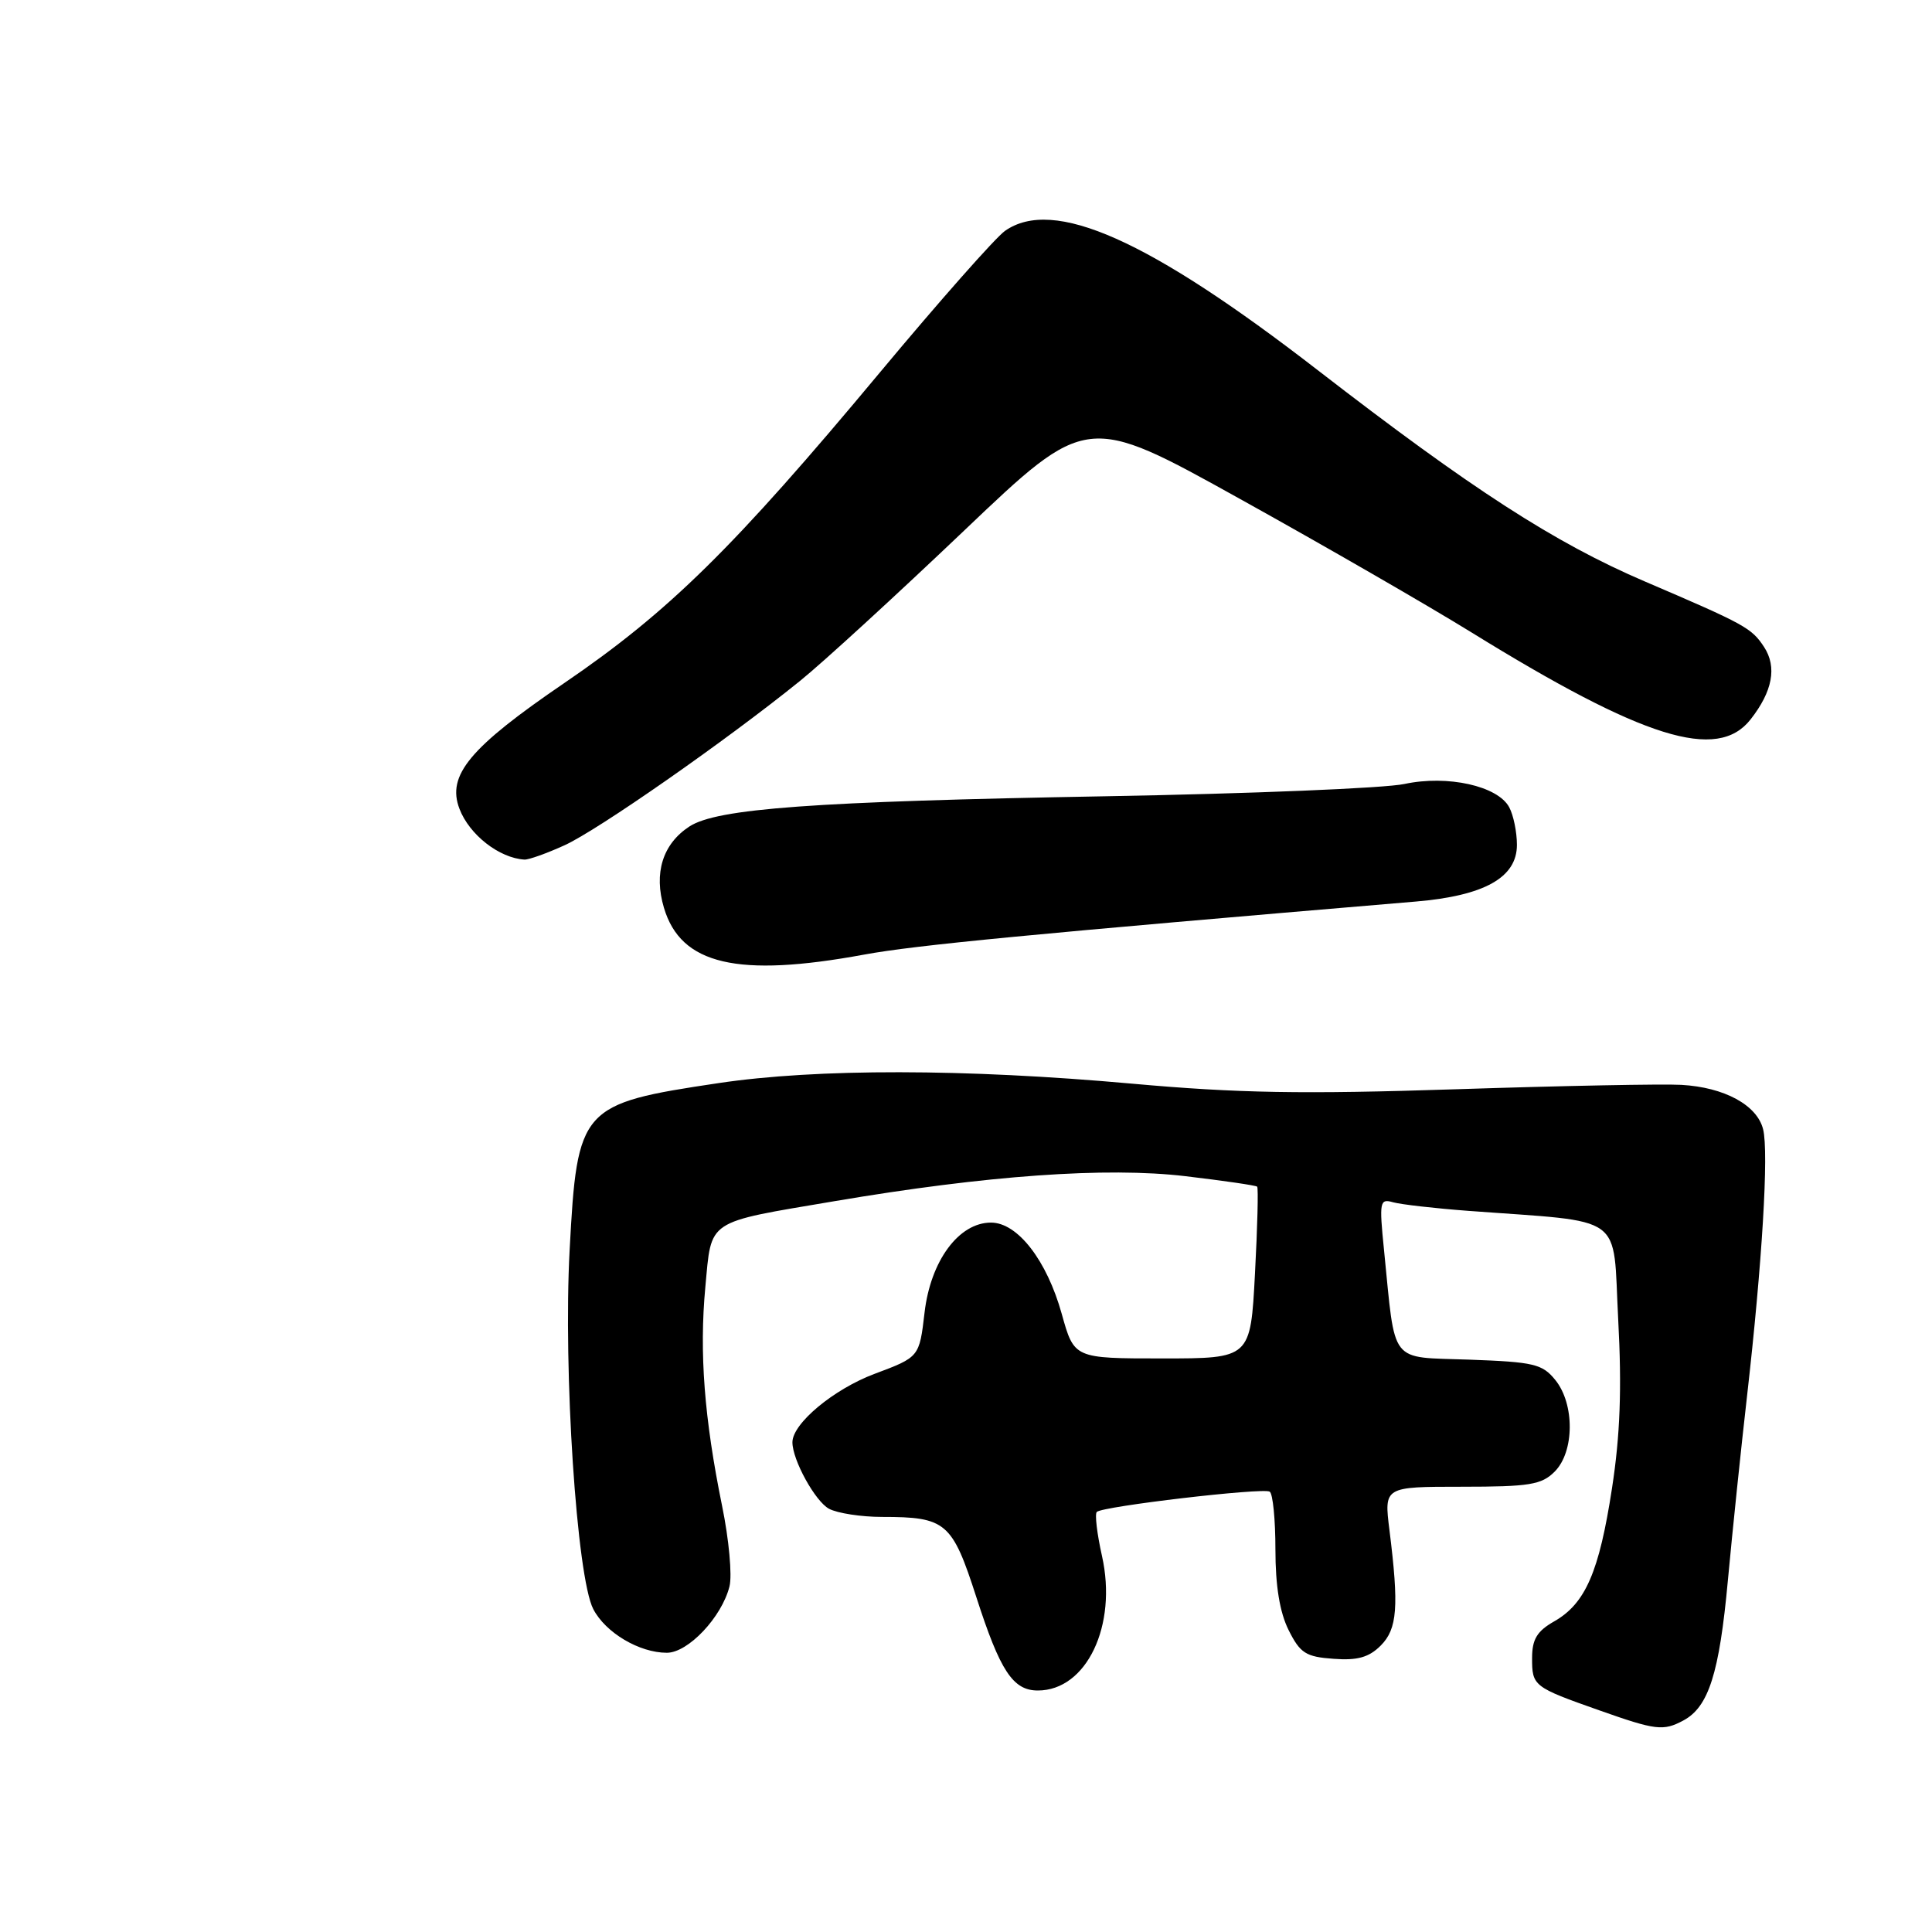 <?xml version="1.0" encoding="UTF-8" standalone="no"?>
<!DOCTYPE svg PUBLIC "-//W3C//DTD SVG 1.1//EN" "http://www.w3.org/Graphics/SVG/1.1/DTD/svg11.dtd" >
<svg xmlns="http://www.w3.org/2000/svg" xmlns:xlink="http://www.w3.org/1999/xlink" version="1.1" viewBox="0 0 256 256">
 <g >
 <path fill="currentColor"
d=" M 223.06 227.97 C 226.40 226.18 227.82 221.73 228.95 209.44 C 229.56 202.87 230.70 191.88 231.49 185.00 C 233.49 167.46 234.39 152.67 233.62 149.63 C 232.82 146.43 228.49 144.07 222.79 143.75 C 220.43 143.61 207.03 143.87 193.00 144.33 C 172.59 145.00 164.00 144.85 150.00 143.59 C 127.88 141.60 108.22 141.57 95.19 143.52 C 76.90 146.25 76.49 146.72 75.48 165.62 C 74.62 181.61 76.42 208.98 78.61 213.21 C 80.23 216.34 84.71 219.00 88.36 219.00 C 91.18 219.00 95.64 214.28 96.66 210.21 C 97.03 208.76 96.59 203.96 95.68 199.54 C 93.31 187.89 92.65 179.25 93.46 170.55 C 94.31 161.47 93.42 162.07 110.59 159.16 C 130.70 155.75 146.62 154.61 157.07 155.85 C 162.13 156.45 166.41 157.07 166.58 157.24 C 166.75 157.41 166.62 162.60 166.29 168.78 C 165.70 180.00 165.70 180.00 154.01 180.00 C 142.33 180.00 142.33 180.00 140.69 174.11 C 138.71 167.00 134.84 162.00 131.31 162.00 C 127.05 162.00 123.31 167.06 122.51 173.91 C 121.82 179.82 121.82 179.82 115.89 182.04 C 110.47 184.07 105.00 188.62 105.00 191.11 C 105.00 193.46 108.02 198.94 109.85 199.92 C 110.96 200.51 114.12 201.00 116.87 201.00 C 125.36 201.00 126.16 201.69 129.37 211.63 C 132.53 221.43 134.22 224.00 137.52 224.00 C 143.97 224.00 148.08 215.39 146.02 206.18 C 145.36 203.24 145.05 200.62 145.33 200.34 C 146.08 199.59 167.35 197.10 168.24 197.65 C 168.66 197.91 169.00 201.35 169.00 205.31 C 169.00 210.15 169.57 213.64 170.75 216.00 C 172.28 219.06 173.03 219.54 176.70 219.80 C 179.87 220.04 181.39 219.61 182.95 218.05 C 185.16 215.84 185.38 212.90 184.11 202.75 C 183.39 197.00 183.39 197.00 193.70 197.00 C 202.67 197.00 204.26 196.74 206.00 195.00 C 208.63 192.37 208.67 186.05 206.09 182.86 C 204.37 180.73 203.24 180.47 194.70 180.16 C 183.96 179.77 184.94 181.02 183.39 165.64 C 182.74 159.20 182.82 158.80 184.60 159.31 C 185.65 159.60 190.10 160.11 194.50 160.44 C 215.65 162.02 213.67 160.60 214.42 174.83 C 214.91 183.99 214.68 190.18 213.60 197.19 C 211.90 208.28 210.08 212.48 205.94 214.84 C 203.67 216.13 203.01 217.21 203.01 219.69 C 203.00 223.41 203.19 223.55 211.89 226.62 C 219.41 229.28 220.39 229.40 223.06 227.97 Z  M 114.50 126.49 C 121.26 125.24 136.77 123.75 187.60 119.46 C 196.69 118.69 201.00 116.28 201.00 111.95 C 201.00 110.25 200.54 108.01 199.98 106.97 C 198.47 104.14 191.81 102.66 186.10 103.88 C 183.51 104.44 165.67 105.17 146.45 105.51 C 107.76 106.20 94.98 107.13 91.34 109.52 C 87.81 111.83 86.60 115.69 87.98 120.30 C 90.22 127.83 97.72 129.58 114.50 126.49 Z  M 74.81 112.00 C 79.23 109.99 96.16 98.18 106.00 90.23 C 109.03 87.79 118.81 78.82 127.75 70.31 C 144.00 54.83 144.00 54.83 164.25 66.08 C 175.39 72.26 189.22 80.24 195.00 83.81 C 217.79 97.89 227.55 100.93 231.95 95.34 C 234.88 91.61 235.48 88.39 233.75 85.73 C 232.08 83.20 231.29 82.76 217.91 77.03 C 205.99 71.92 195.01 64.83 174.57 49.02 C 152.18 31.70 139.58 26.10 133.17 30.59 C 131.92 31.47 124.46 39.91 116.60 49.34 C 97.23 72.59 88.64 81.05 74.78 90.50 C 62.24 99.05 59.18 102.72 60.88 107.17 C 62.19 110.61 66.16 113.71 69.50 113.90 C 70.05 113.93 72.44 113.08 74.81 112.00 Z "/>
</g>
</svg>
